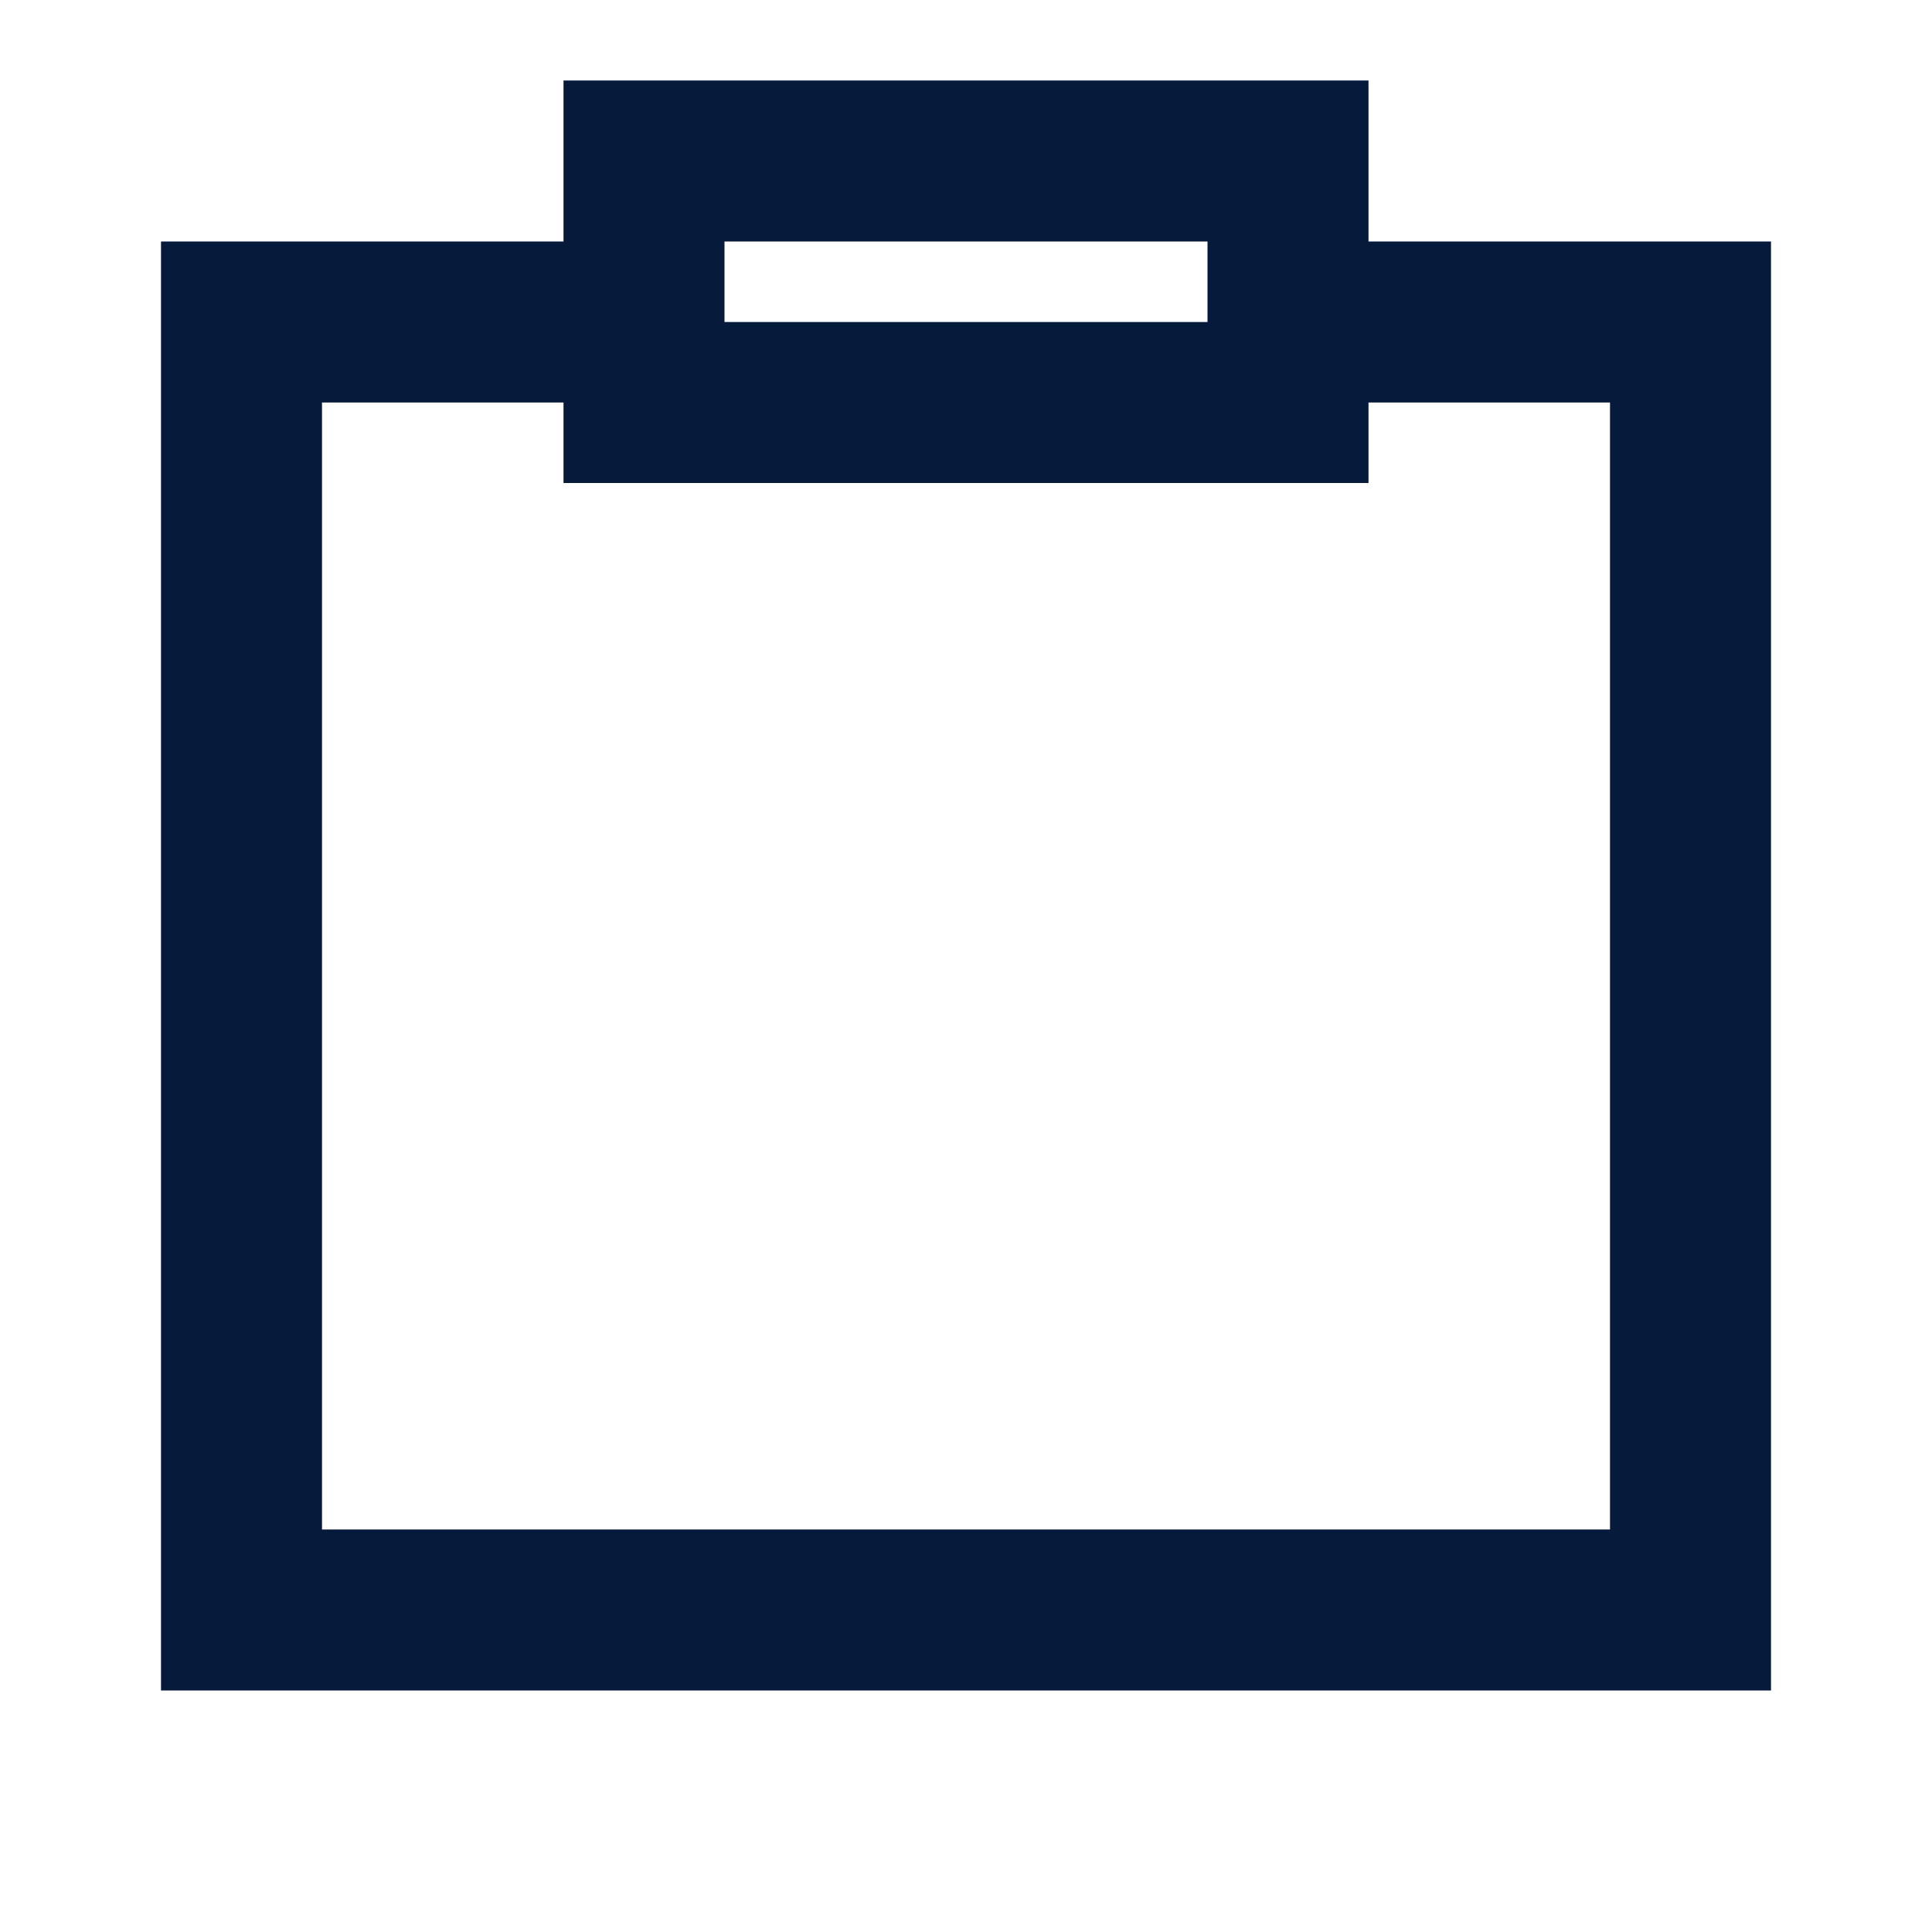 <svg width="24" height="24" viewBox="0 0 24 24" fill="none" xmlns="http://www.w3.org/2000/svg">
<path fill-rule="evenodd" clip-rule="evenodd" d="M9 3H15V4H9V3ZM7 3V1H17V3H22V21H2V3H7ZM7 5H4V19H20V5H17V6H7V5Z" fill="#061A3C"/>
</svg>
